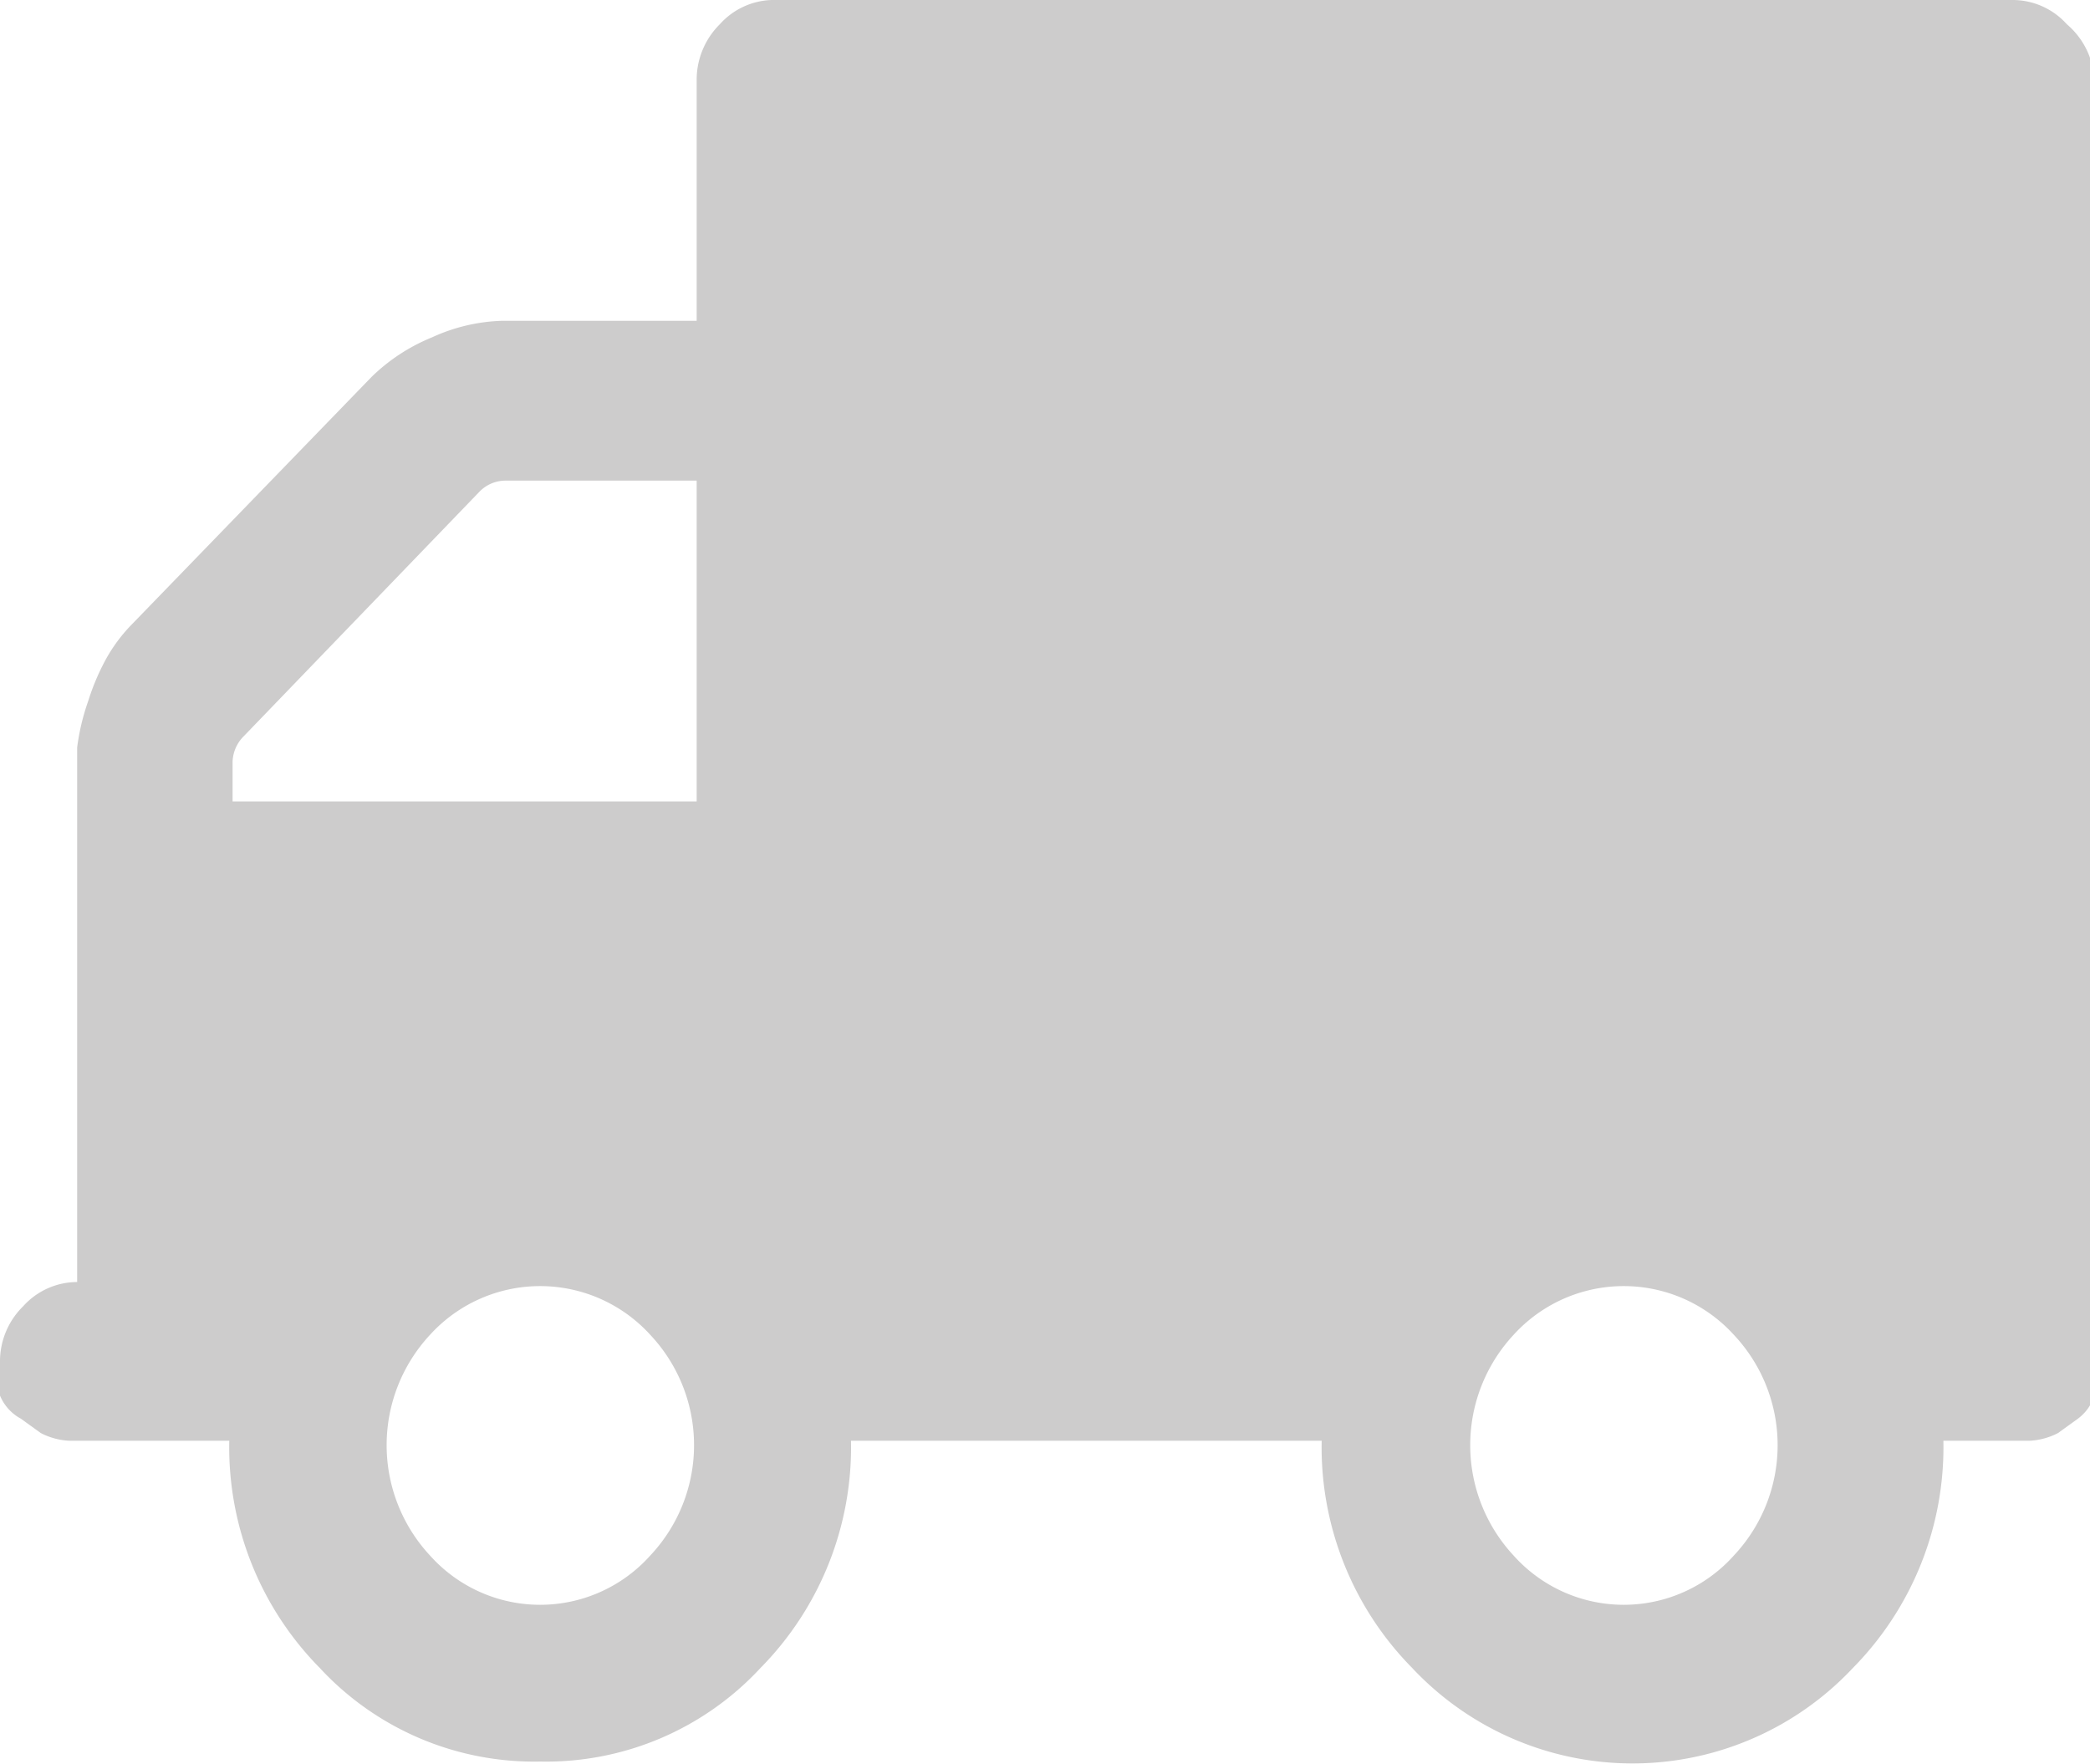 <svg xmlns="http://www.w3.org/2000/svg" xmlns:xlink="http://www.w3.org/1999/xlink" viewBox="0 0 18.96 16"><defs><style>.cls-1{fill:none;}.cls-2{clip-path:url(#clip-path);}.cls-3{fill:#cdcccc;}</style><clipPath id="clip-path" transform="translate(0 0)"><rect class="cls-1" width="18.96" height="16"/></clipPath></defs><title>Ресурс 3</title><g id="Слой_2" data-name="Слой 2"><g id="Слой_1-2" data-name="Слой 1"><g class="cls-2"><path class="cls-3" d="M15.73,14.11a1.46,1.46,0,0,0,0-2,1.35,1.35,0,0,0-2,0,1.47,1.47,0,0,0,0,2,1.34,1.34,0,0,0,2,0m-9.83,0a1.46,1.46,0,0,0,0-2,1.35,1.35,0,0,0-2,0,1.47,1.47,0,0,0,0,2,1.34,1.34,0,0,0,2,0M2.11,7.27H6.32V4.36H4.59a.33.33,0,0,0-.24.1L2.21,6.68a.34.34,0,0,0-.1.25ZM19,.73V12.36a.92.92,0,0,1,0,.3.42.42,0,0,1-.15.21l-.18.13a.63.63,0,0,1-.26.07l-.25,0h-.53a2.85,2.85,0,0,1-.82,2.06,2.74,2.74,0,0,1-4,0,2.85,2.85,0,0,1-.82-2.06H7.72a2.85,2.85,0,0,1-.82,2.06,2.65,2.65,0,0,1-2,.85,2.65,2.65,0,0,1-2-.85,2.85,2.85,0,0,1-.82-2.06H.88l-.25,0A.63.63,0,0,1,.37,13l-.18-.13A.42.42,0,0,1,0,12.66a.92.92,0,0,1,0-.3.7.7,0,0,1,.21-.51.66.66,0,0,1,.49-.22V8c0-.06,0-.19,0-.4s0-.35,0-.43,0-.21,0-.39A2.05,2.05,0,0,1,.8,6.36,2.12,2.12,0,0,1,.95,6a1.46,1.46,0,0,1,.25-.34L3.37,3.42a1.7,1.7,0,0,1,.55-.36,1.63,1.63,0,0,1,.64-.15H6.32V.73A.71.71,0,0,1,6.53.22.66.66,0,0,1,7,0H18.26a.66.66,0,0,1,.49.22A.71.71,0,0,1,19,.73" transform="translate(0 0)"/></g></g></g></svg>